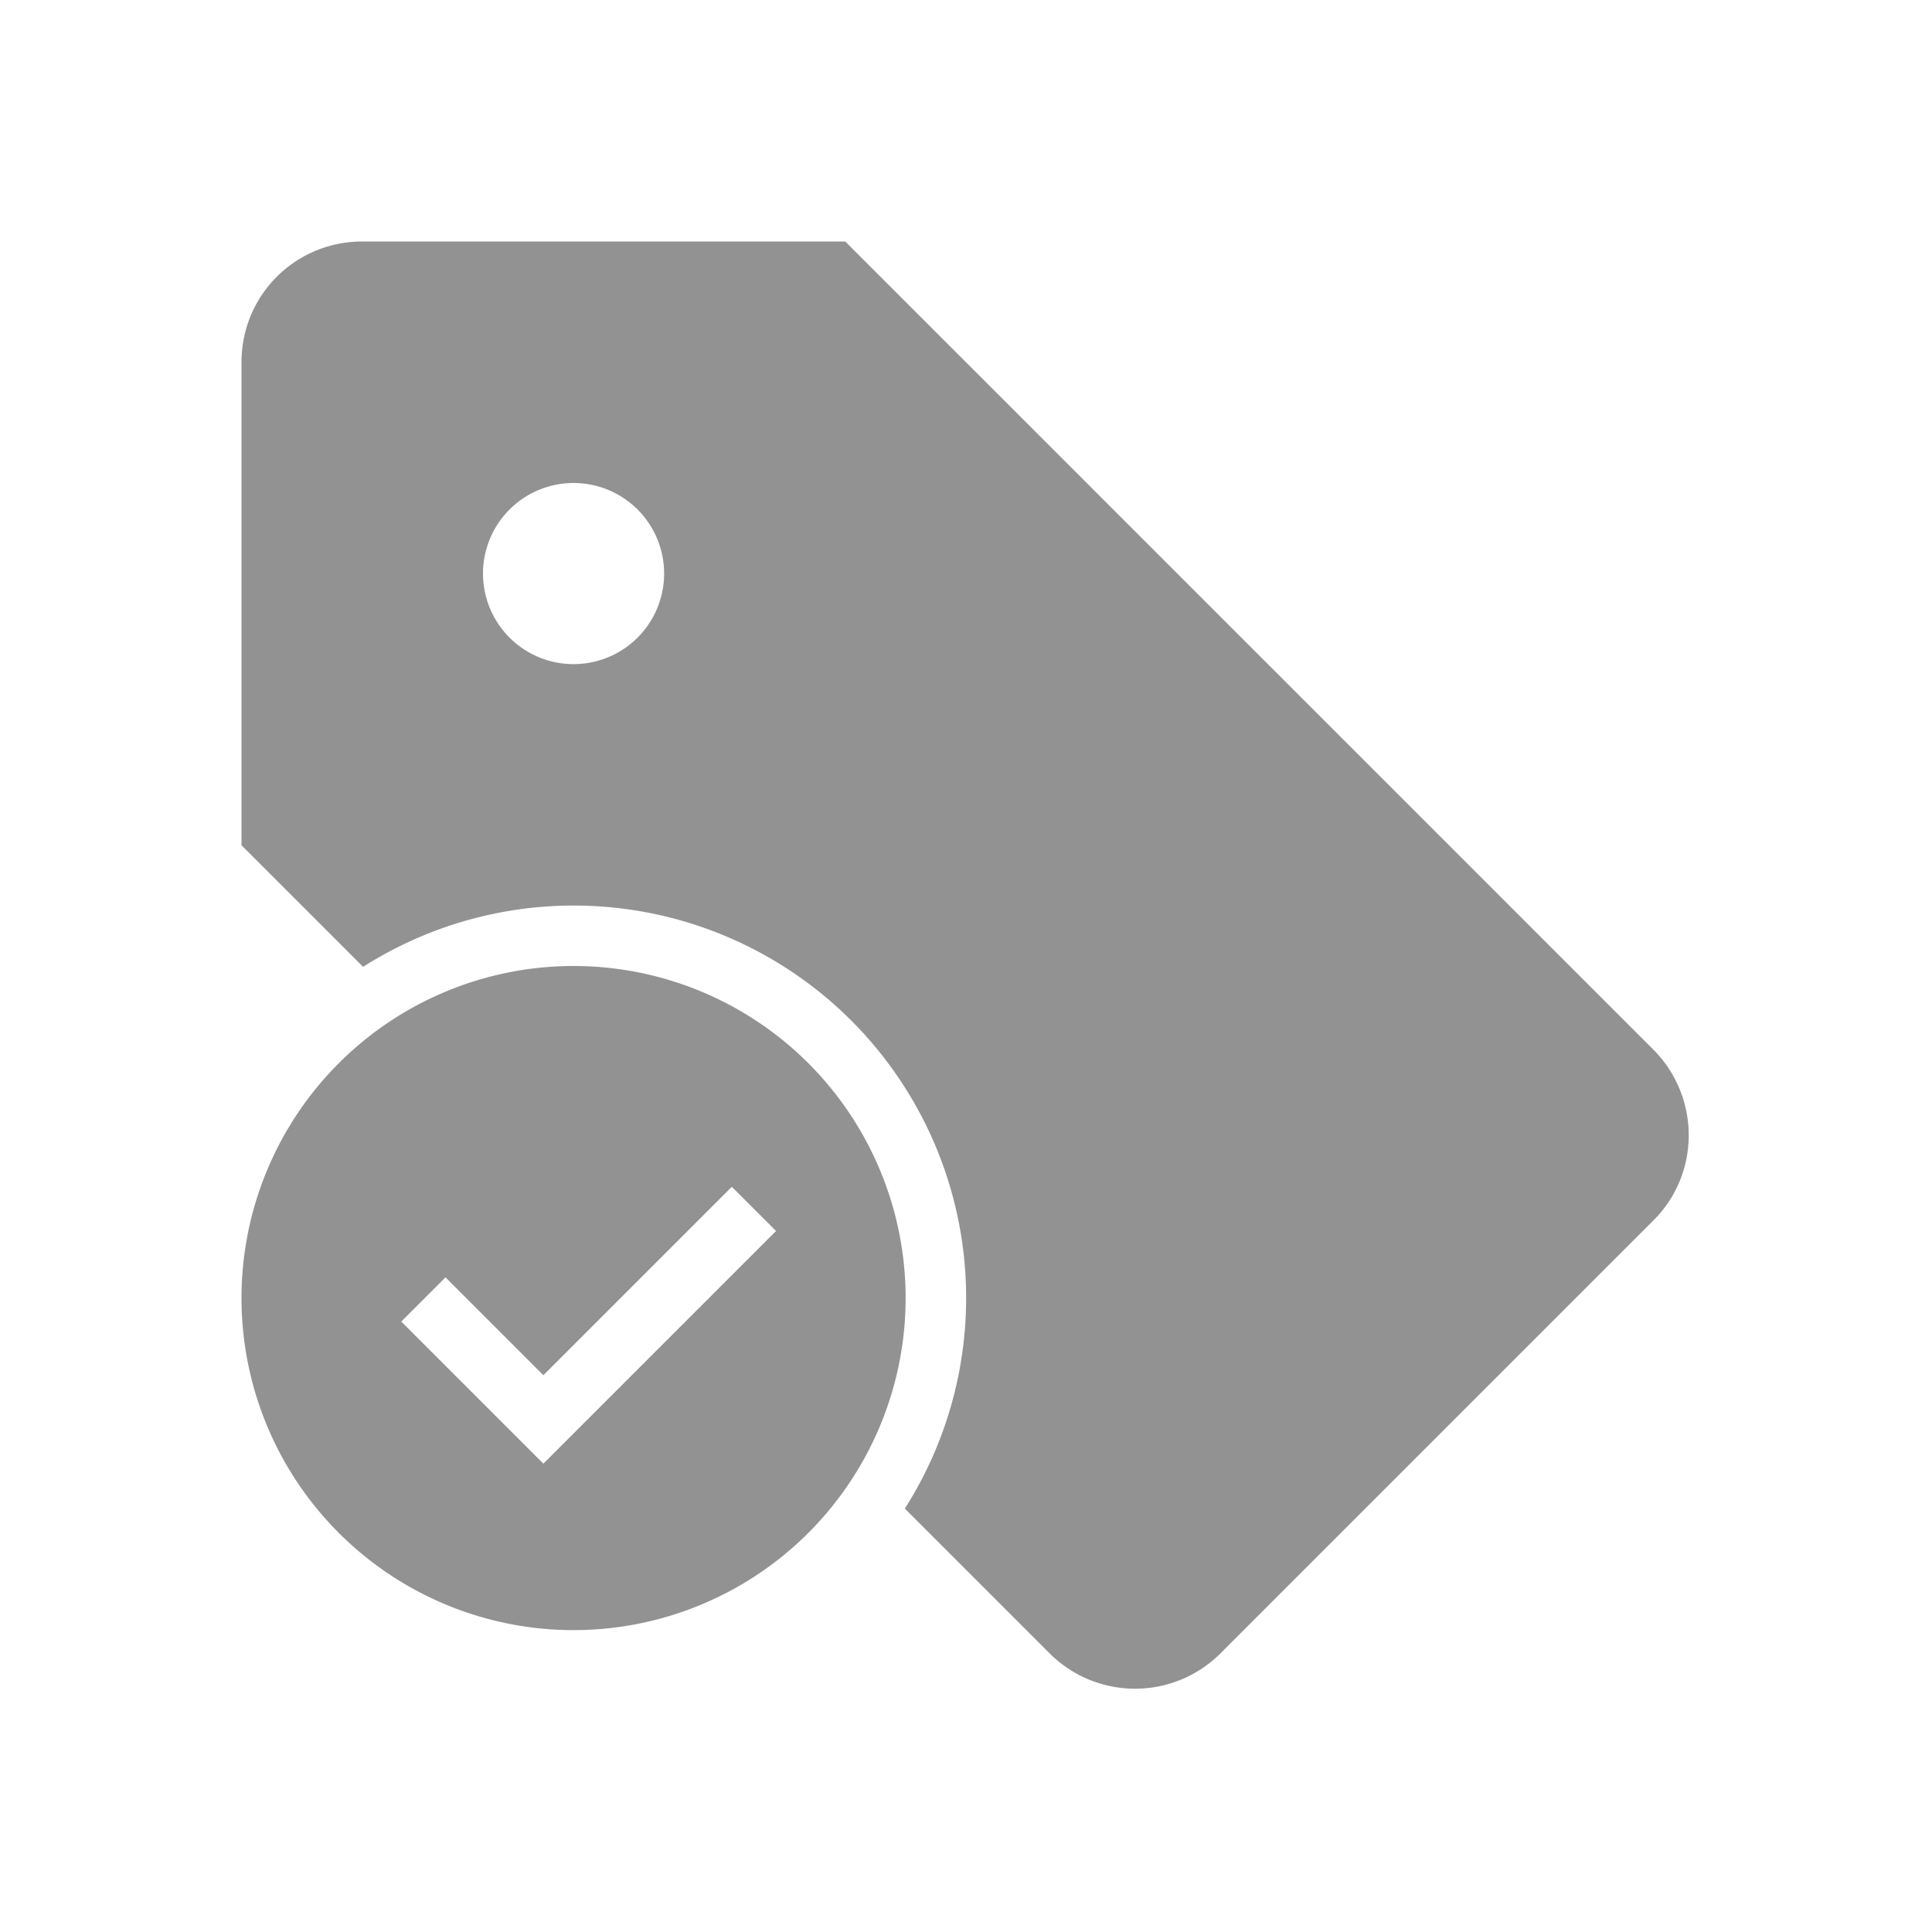 <svg viewBox="0 0 32 32" xmlns="http://www.w3.org/2000/svg"><path d="M6.013 16.013L4 14V6c0-1.113.895-2 2-2h8l13.38 13.38c.784.784.788 2.052.008 2.832l-7.176 7.176a2.003 2.003 0 01-2.831-.007l-2.394-2.394a6.5 6.5 0 00-8.973-8.973zM9.5 11a1.5 1.5 0 100-3 1.5 1.5 0 000 3zm0 16a5.5 5.5 0 100-11 5.5 5.5 0 000 11zM9 24.243l-2.354-2.354.733-.732L9 22.778l3.121-3.121.733.732L9 24.243z" fill="#929292" fill-rule="evenodd"/></svg>